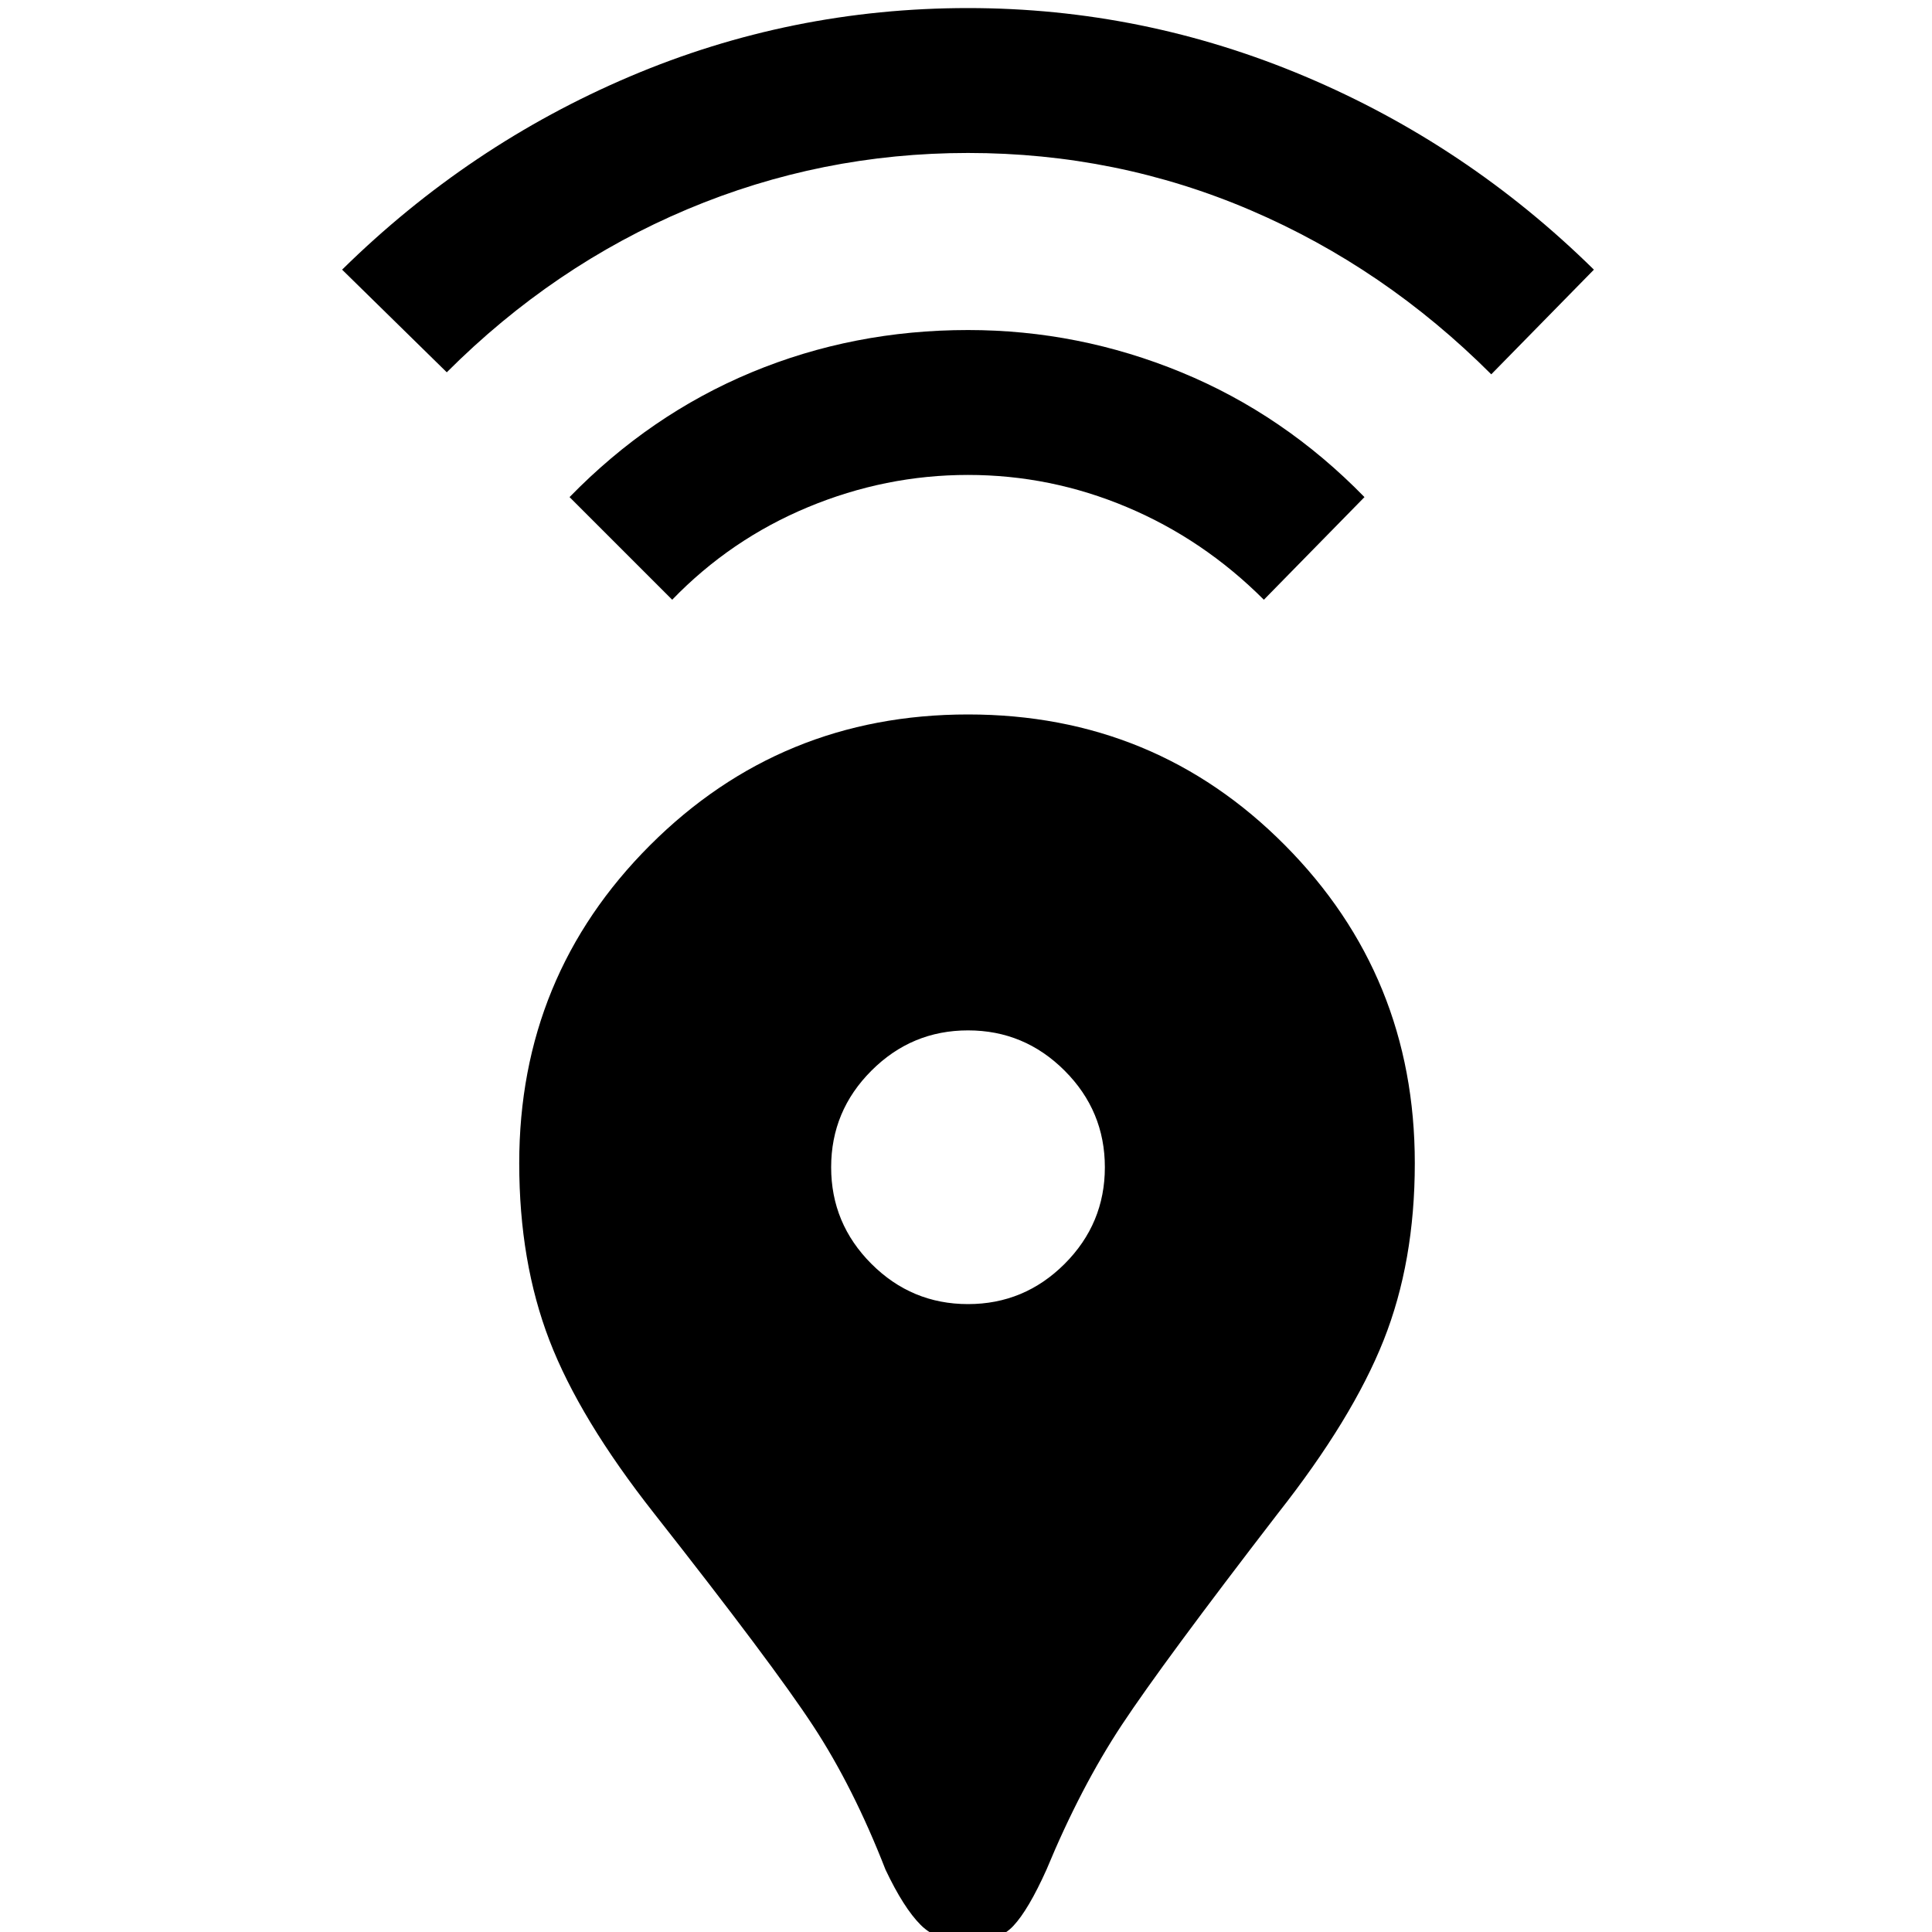 <svg xmlns="http://www.w3.org/2000/svg" height="40" width="40"><path d="M20.042 40.208Q19.417 40.208 19.062 39.854Q18.708 39.5 18.333 38.708Q17.667 37 16.833 35.729Q16 34.458 13.542 31.333Q12 29.375 11.375 27.75Q10.75 26.125 10.75 24.083Q10.75 20.208 13.458 17.5Q16.167 14.792 20.042 14.792Q23.917 14.792 26.604 17.5Q29.292 20.208 29.292 24.083Q29.292 26.125 28.646 27.75Q28 29.375 26.458 31.333Q24.083 34.417 23.229 35.708Q22.375 37 21.667 38.708Q21.292 39.542 20.979 39.875Q20.667 40.208 20.042 40.208ZM20.042 27Q21.208 27 22.042 26.167Q22.875 25.333 22.875 24.167Q22.875 23 22.042 22.167Q21.208 21.333 20.042 21.333Q18.875 21.333 18.042 22.167Q17.208 23 17.208 24.167Q17.208 25.333 18.042 26.167Q18.875 27 20.042 27ZM13.917 12.417 11.792 10.292Q13.458 8.583 15.562 7.708Q17.667 6.833 20.042 6.833Q22.333 6.833 24.458 7.708Q26.583 8.583 28.25 10.292L26.167 12.417Q24.917 11.167 23.333 10.5Q21.75 9.833 20.042 9.833Q18.333 9.833 16.729 10.5Q15.125 11.167 13.917 12.417ZM9.25 7.708 7.083 5.583Q9.708 3 13.042 1.583Q16.375 0.167 20.042 0.167Q23.667 0.167 27.021 1.583Q30.375 3 33 5.583L30.875 7.75Q28.667 5.542 25.896 4.354Q23.125 3.167 20.042 3.167Q17 3.167 14.229 4.333Q11.458 5.5 9.25 7.708Z"/></svg>